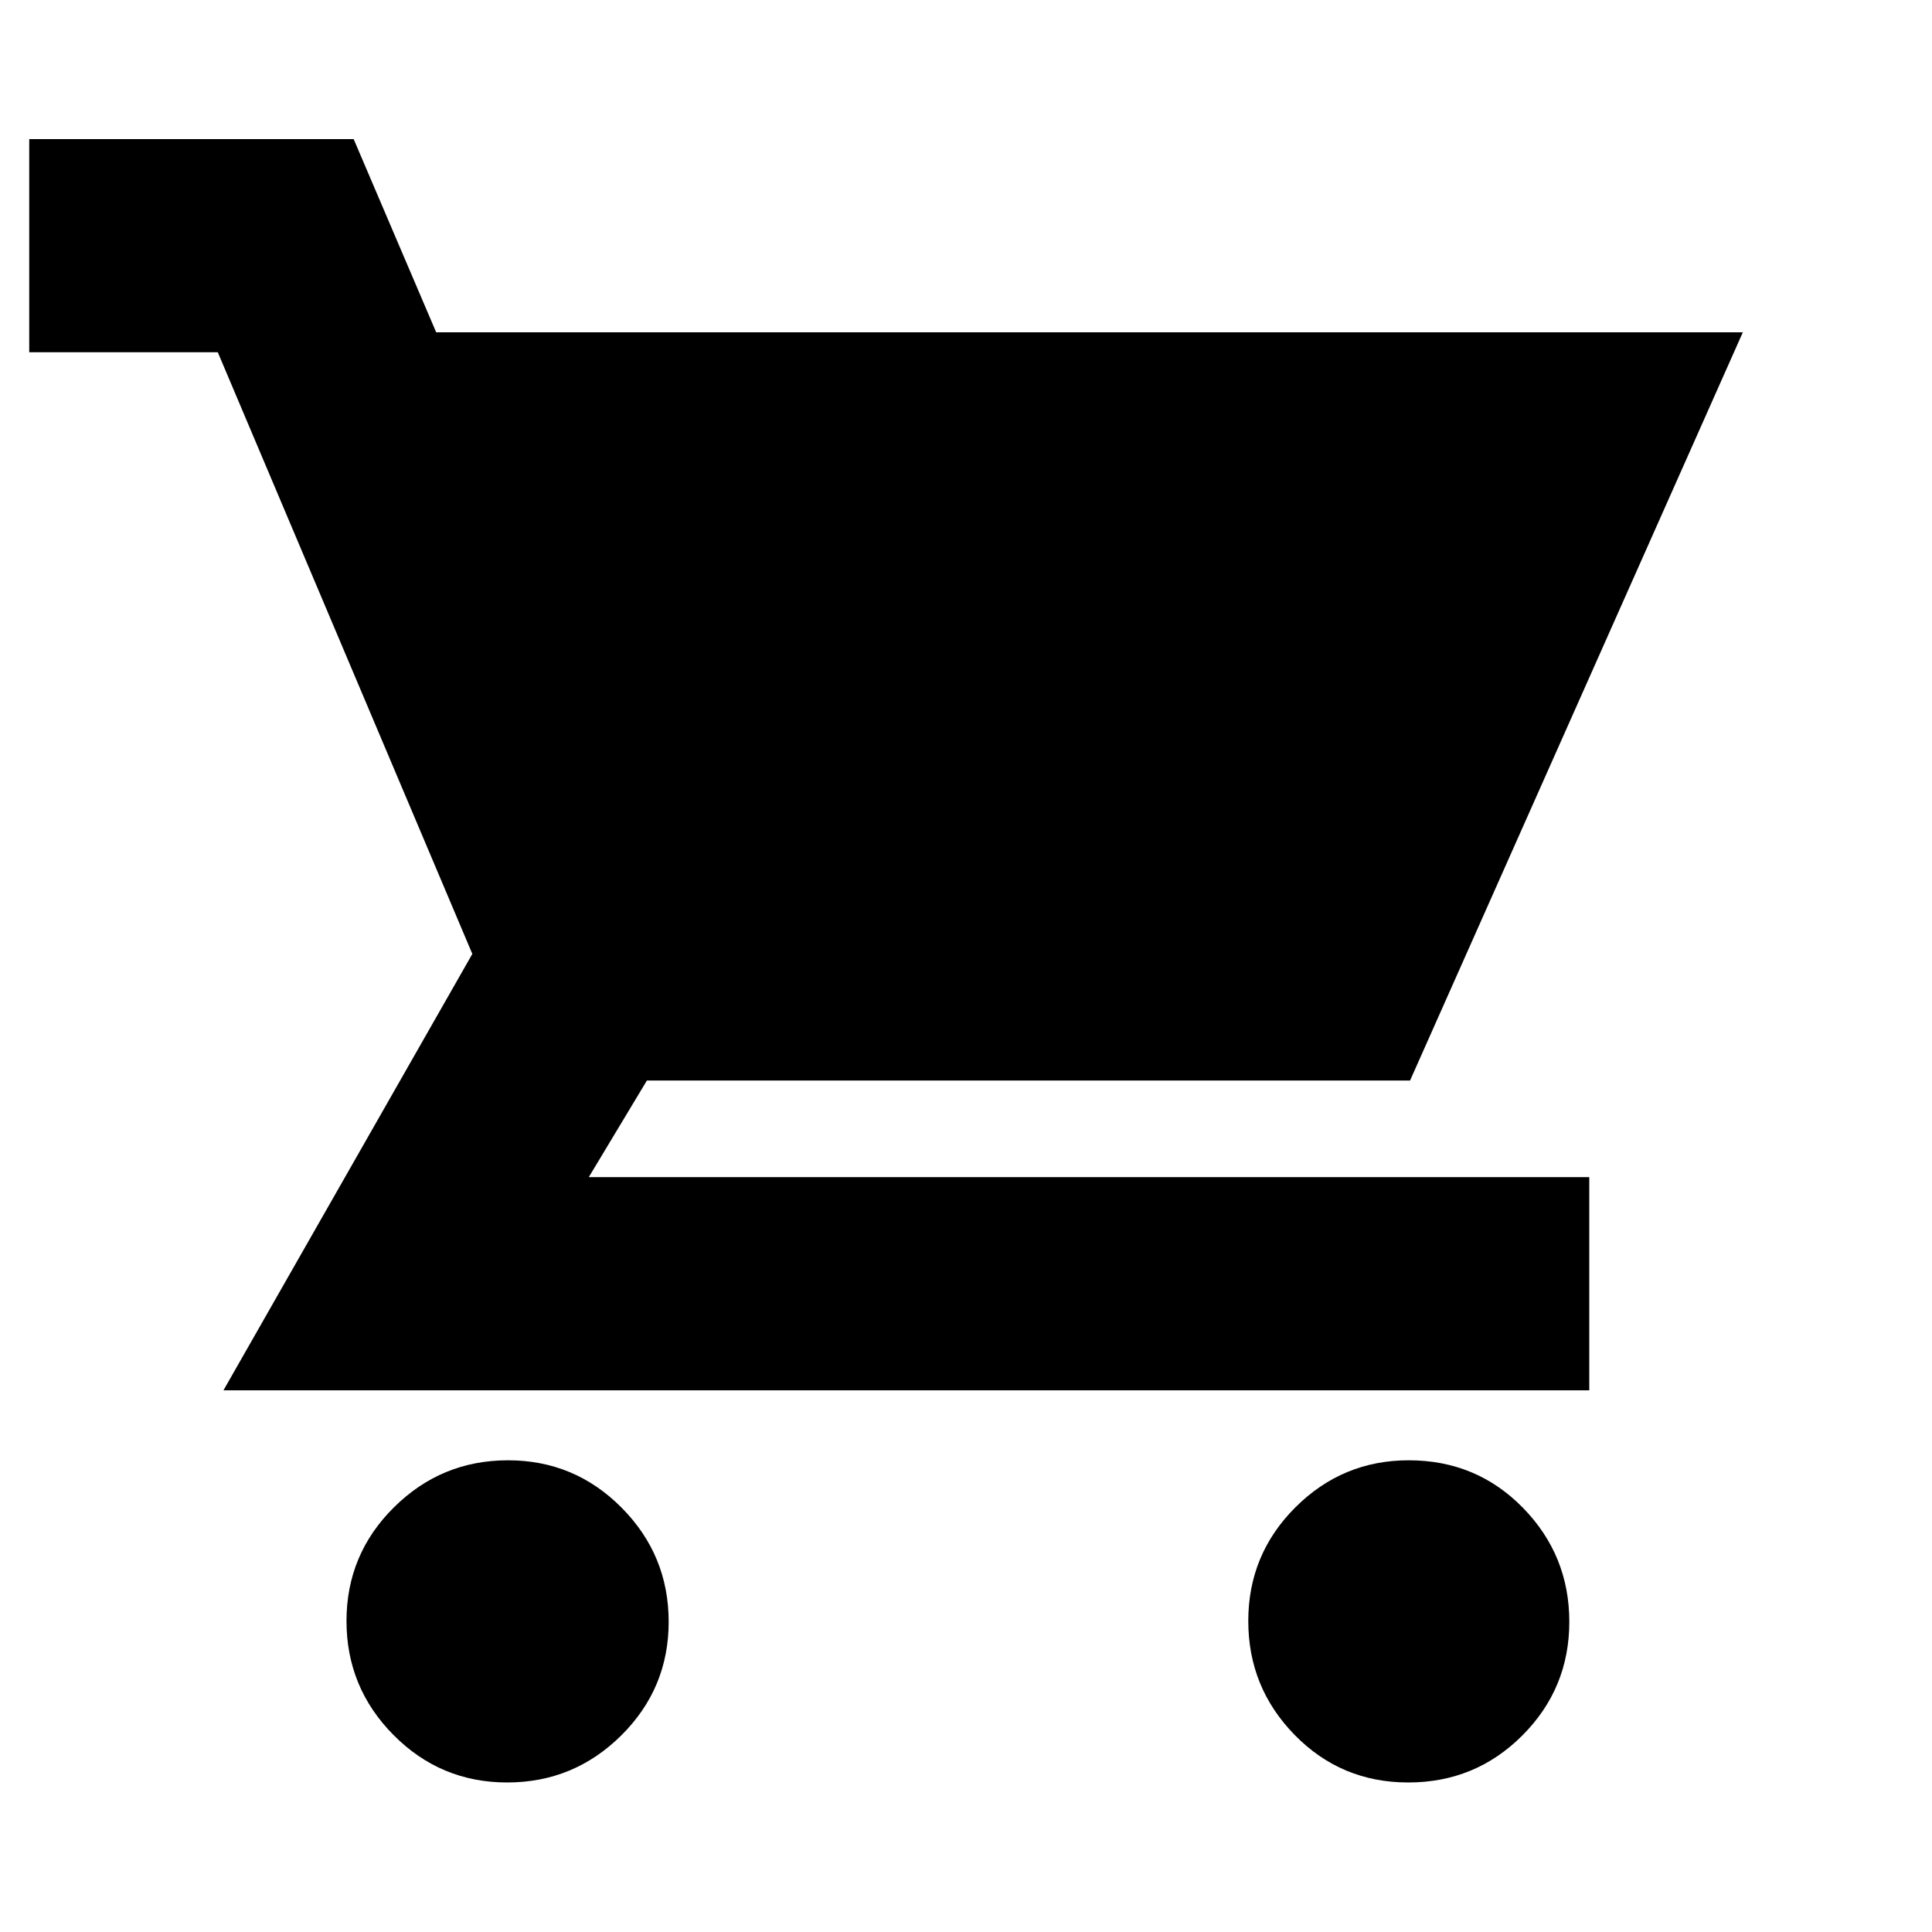 <svg xmlns="http://www.w3.org/2000/svg" height="20" viewBox="0 -960 960 960" width="20"><path d="M252.01-74.3q-33.1 0-56.47-23.58-23.37-23.57-23.37-56.67t23.58-56.47q23.57-23.37 56.67-23.37t56.47 23.57q23.37 23.57 23.37 56.68 0 33.1-23.57 56.47-23.57 23.37-56.68 23.37Zm447.76 0q-33.34 0-56.42-23.58-23.09-23.57-23.09-56.67t23.42-56.47q23.42-23.37 56.31-23.37 33.62 0 56.71 23.57 23.08 23.57 23.08 56.68 0 33.1-23.33 56.47-23.34 23.37-56.68 23.37ZM216.74-794.87H866L700.65-423.09H321.44l-28.87 48H789.7v105.92H111.04L234.7-486 108.22-784.96h-93.7v-105.91h161.22l41 96Z"/></svg>
